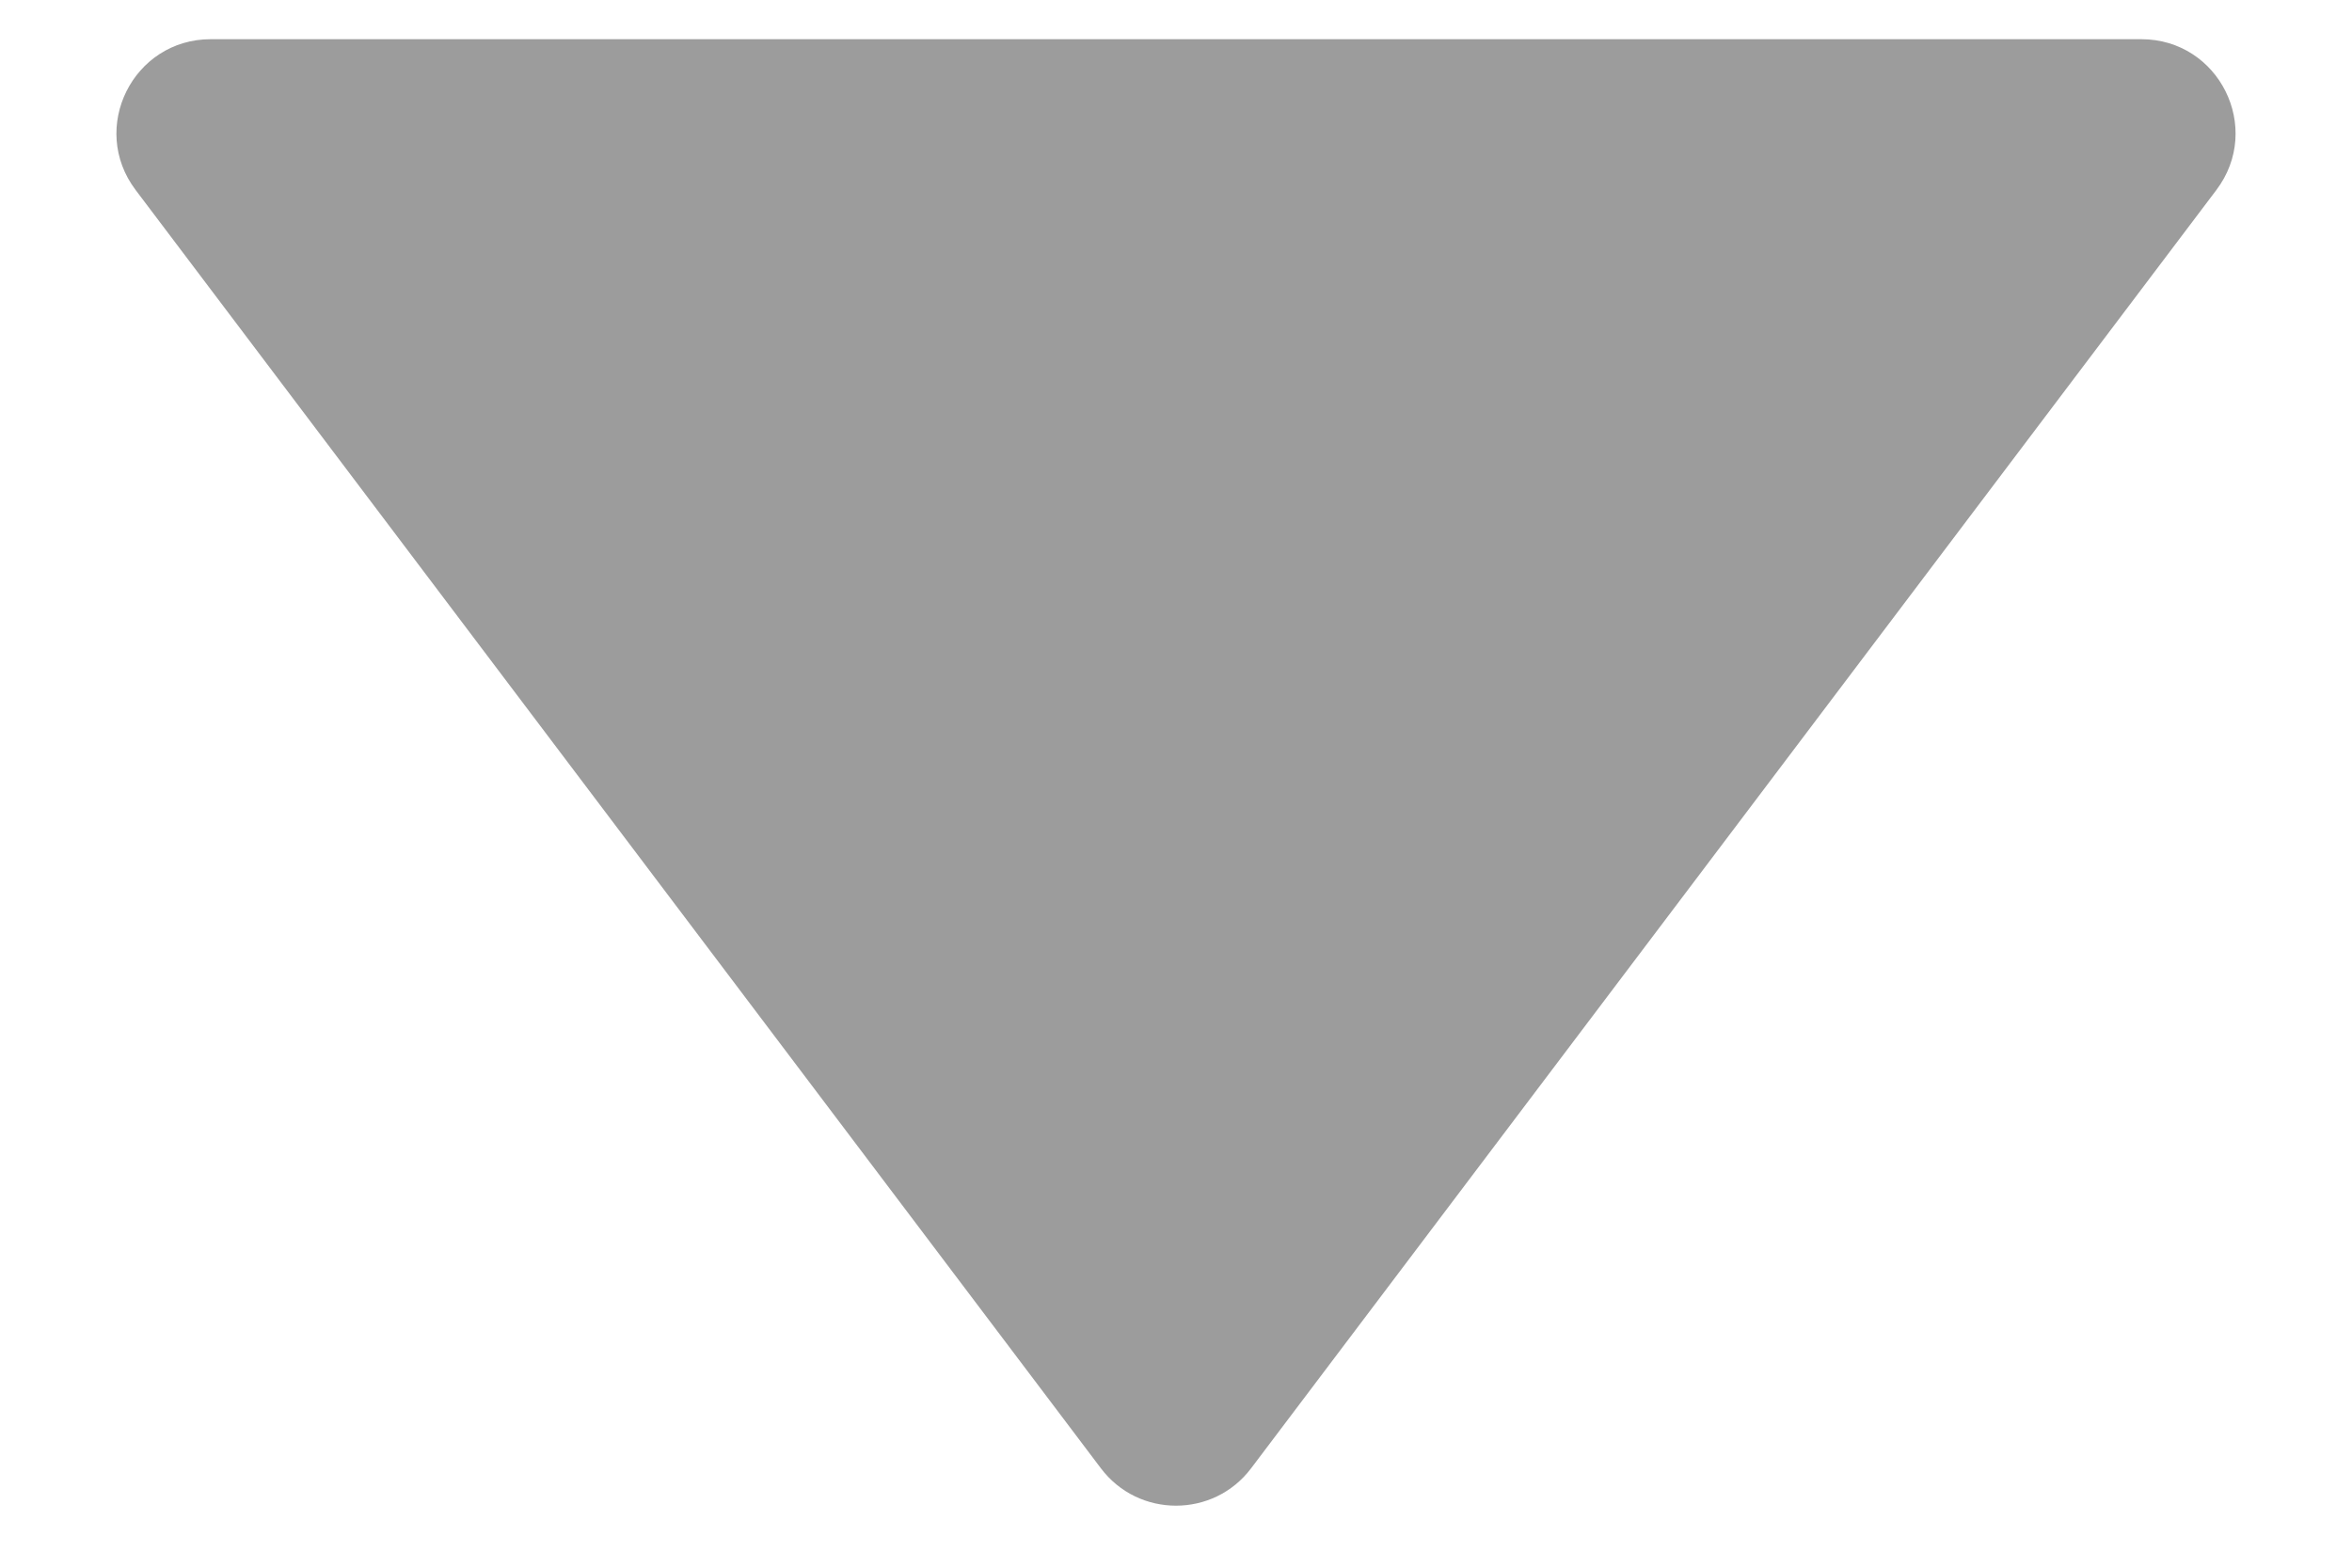 <svg width="15" height="10" viewBox="0 0 15 10" fill="none" xmlns="http://www.w3.org/2000/svg">
<path d="M7.979 9.366C7.739 9.684 7.261 9.684 7.021 9.366L0.865 1.212C0.566 0.816 0.848 0.25 1.344 0.25L13.656 0.25C14.152 0.25 14.434 0.816 14.135 1.212L7.979 9.366Z" fill="#9C9C9C"/>
</svg>
